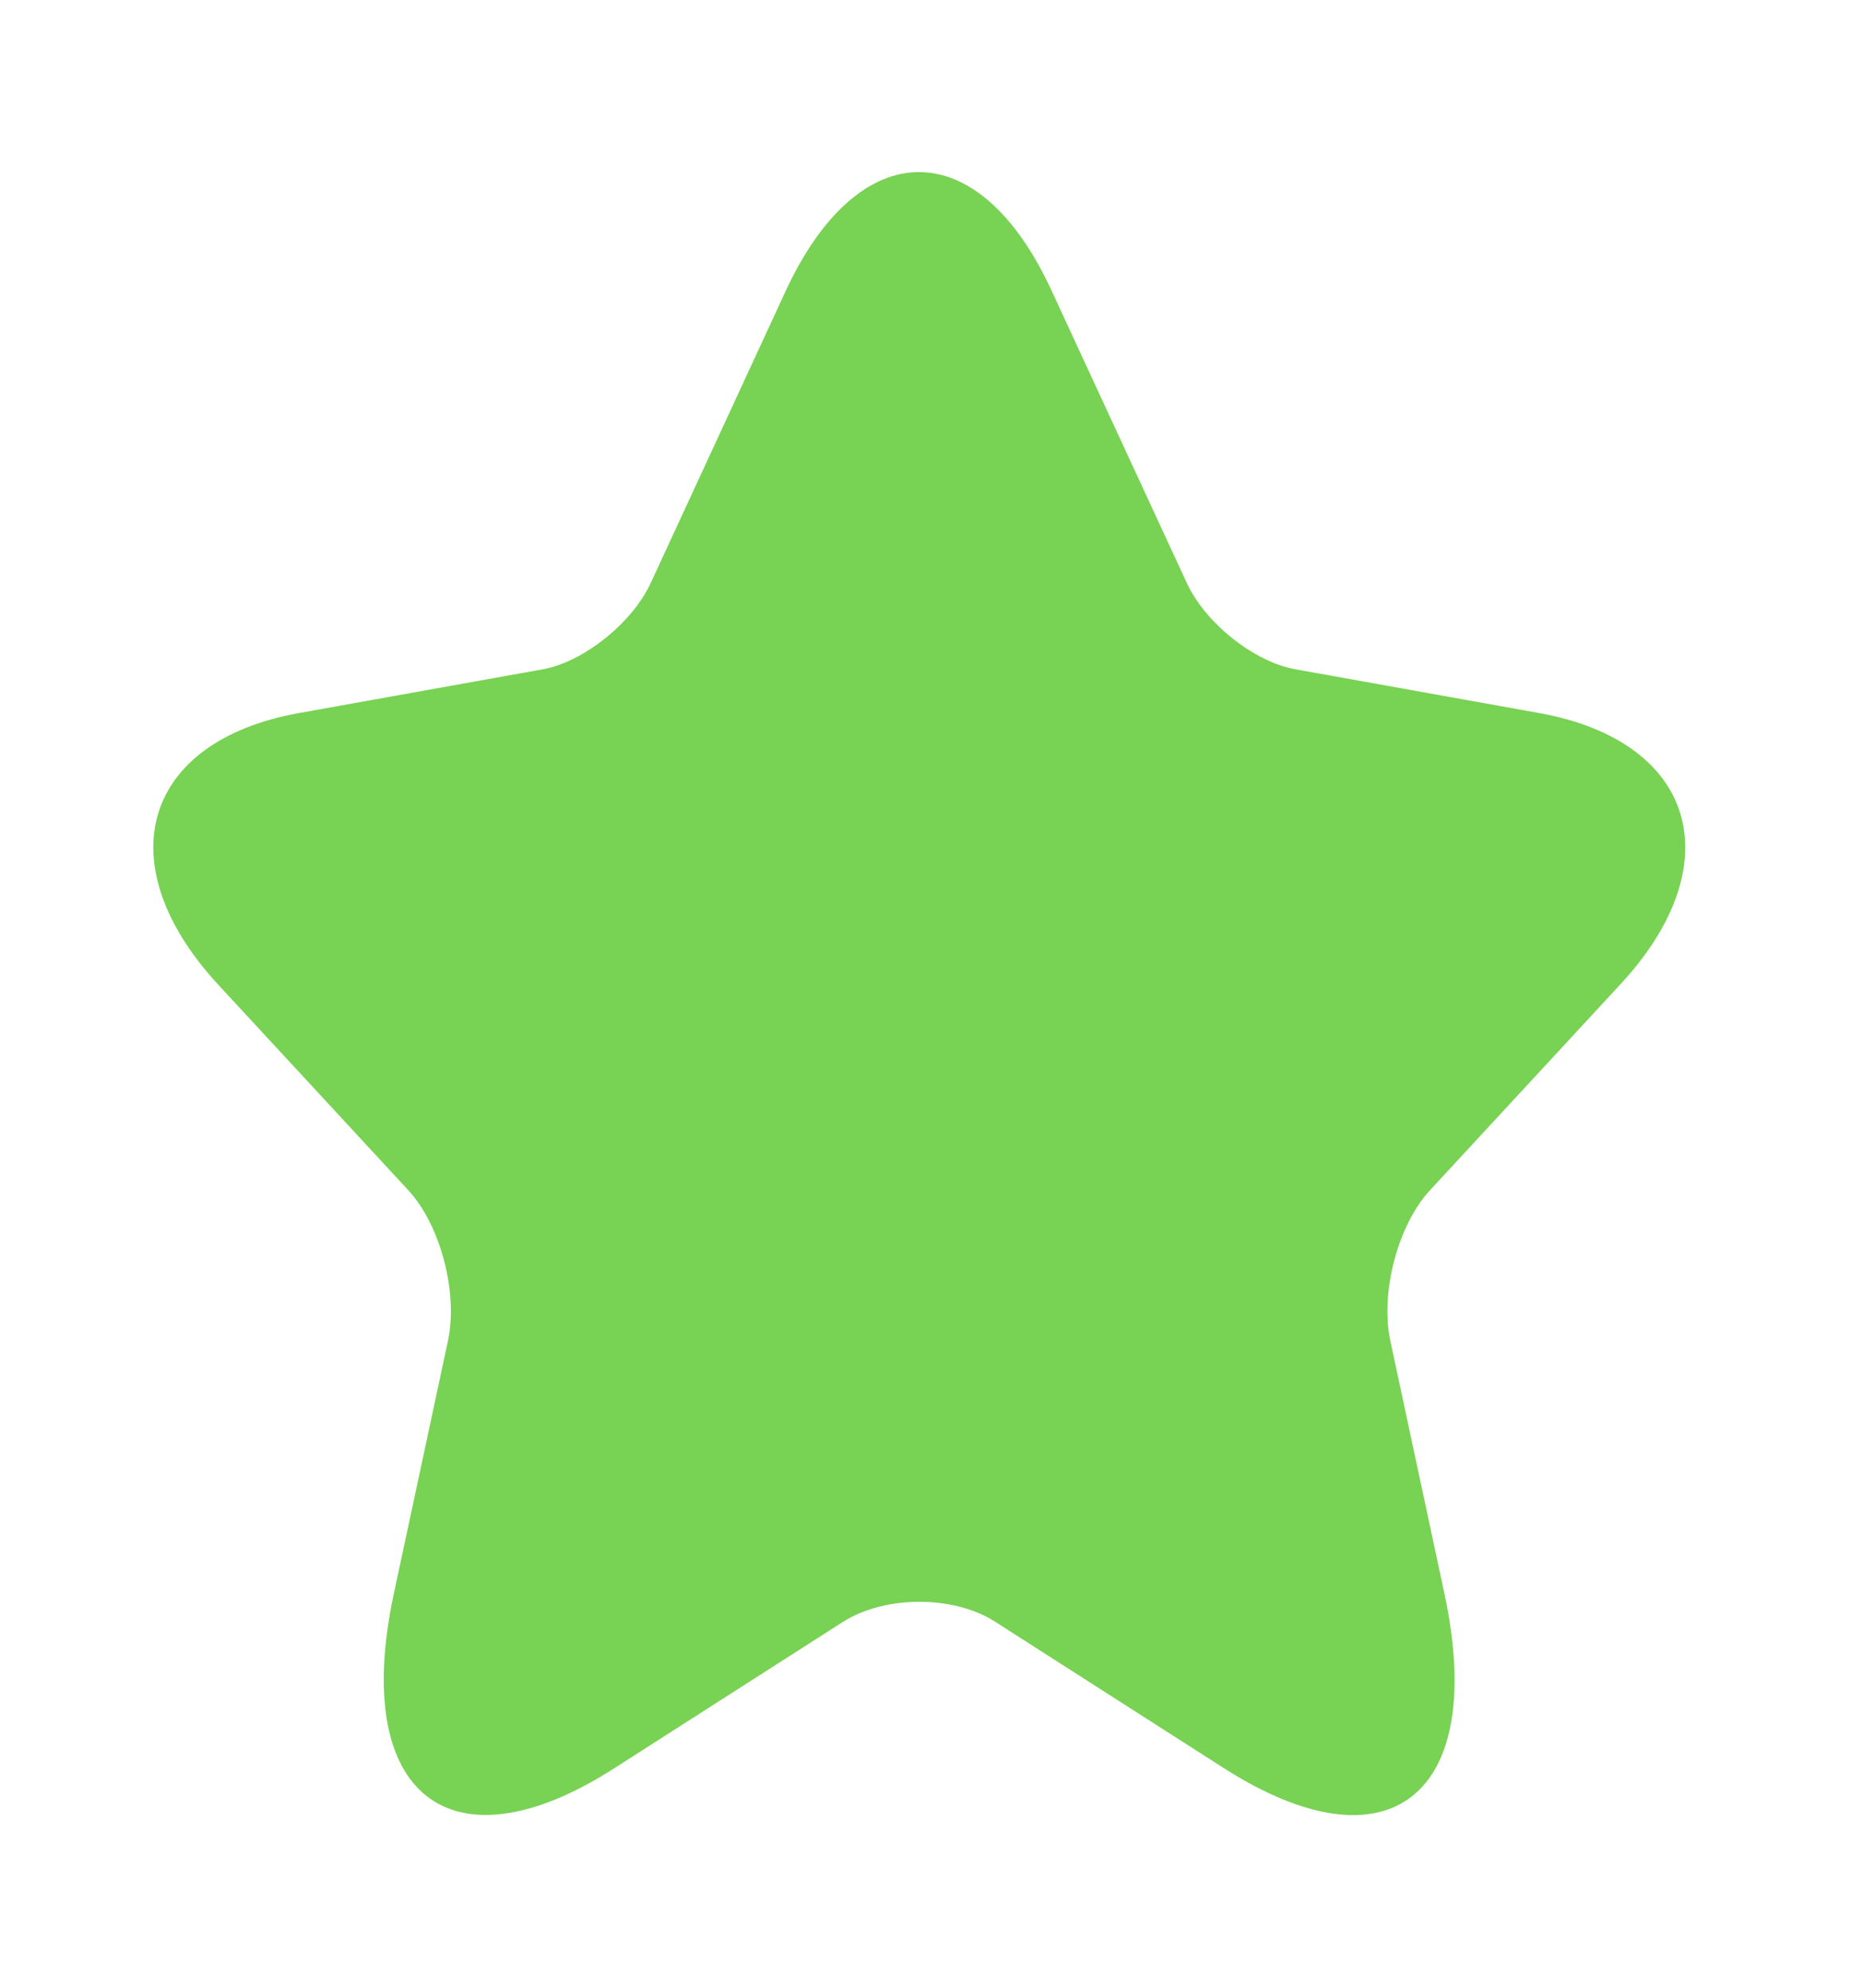 <svg width="15" height="16" viewBox="0 0 15 16" fill="none" xmlns="http://www.w3.org/2000/svg">
<path d="M8.467 2.34L9.553 4.687C9.701 5.013 10.095 5.327 10.428 5.387L12.395 5.74C13.653 5.967 13.949 6.953 13.043 7.927L11.514 9.58C11.255 9.86 11.113 10.4 11.193 10.787L11.631 12.833C11.976 14.453 11.181 15.08 9.855 14.233L8.011 13.053C7.678 12.84 7.129 12.84 6.79 13.053L4.946 14.233C3.626 15.08 2.825 14.447 3.17 12.833L3.608 10.787C3.688 10.4 3.546 9.86 3.287 9.58L1.758 7.927C0.858 6.953 1.147 5.967 2.405 5.74L4.373 5.387C4.699 5.327 5.094 5.013 5.242 4.687L6.327 2.34C6.919 1.067 7.881 1.067 8.467 2.34Z" fill="#78D253"/>
</svg>
